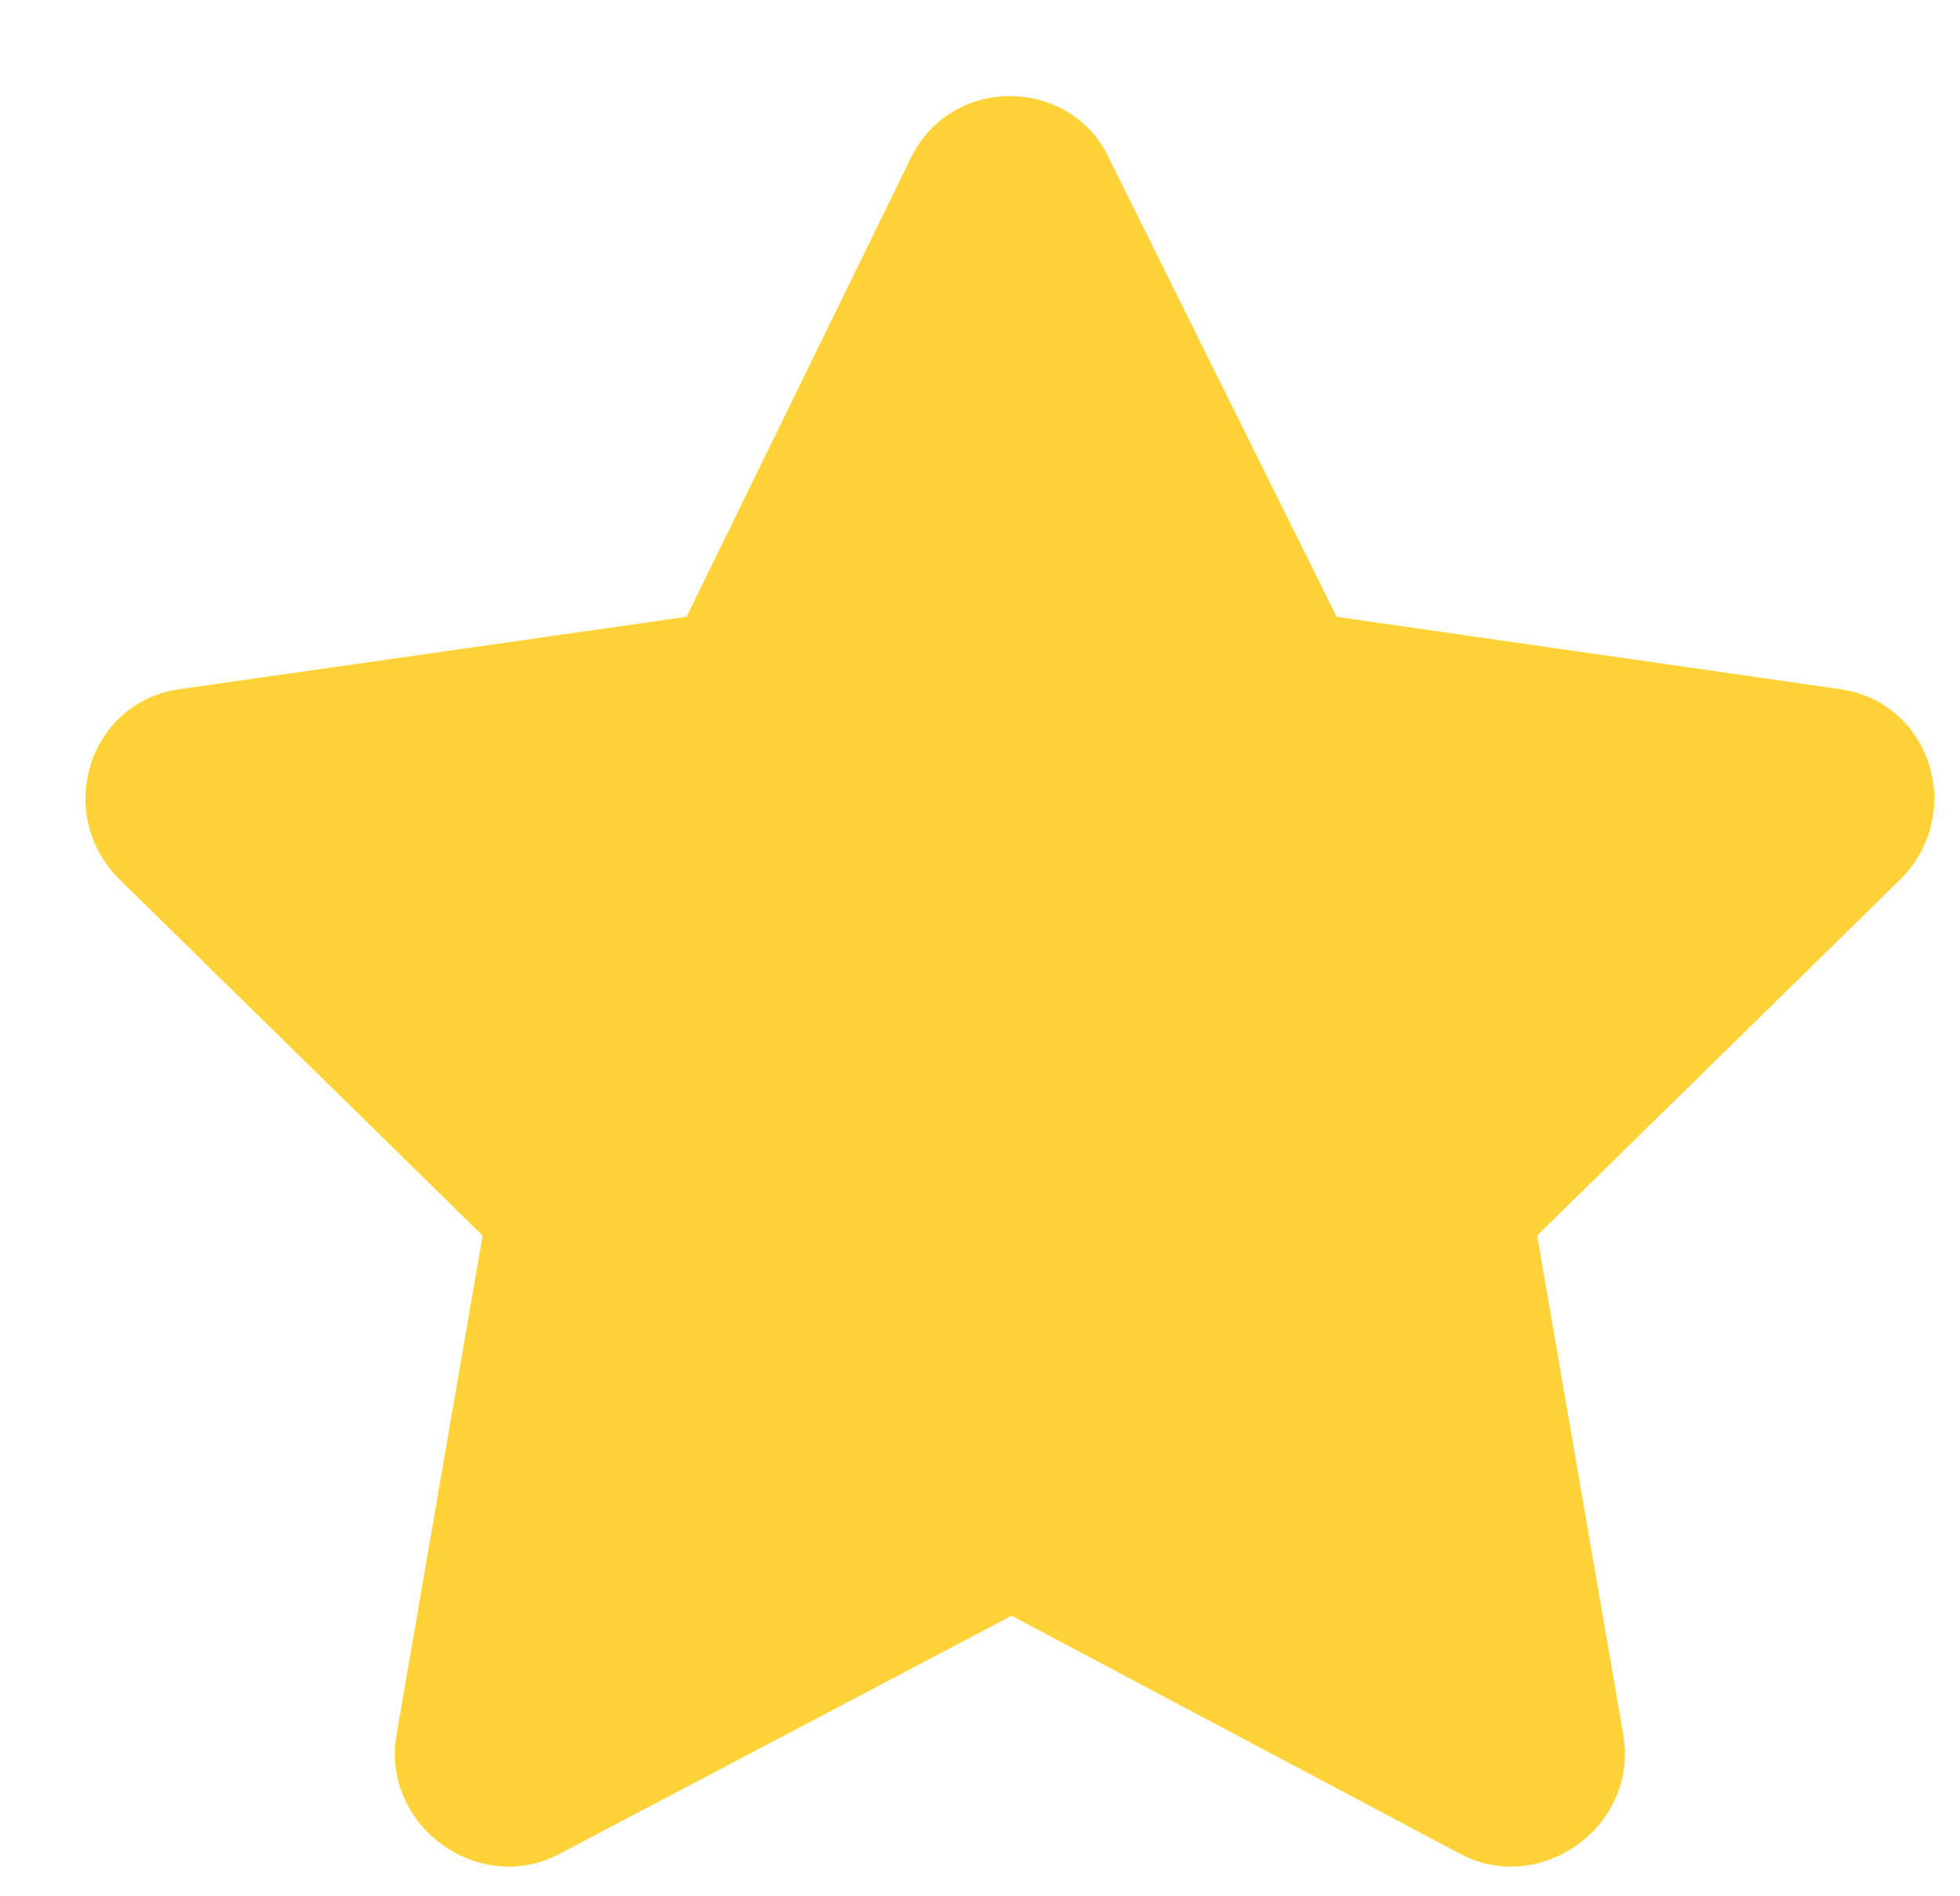 <svg width="31" height="30" viewBox="0 0 31 30" fill="none" xmlns="http://www.w3.org/2000/svg">
<path d="M14.414 2.484L10.859 9.758L2.82 10.906C1.398 11.125 0.852 12.875 1.891 13.914L7.633 19.547L6.266 27.477C6.047 28.898 7.578 29.992 8.836 29.336L16 25.562L23.109 29.336C24.367 29.992 25.898 28.898 25.68 27.477L24.312 19.547L30.055 13.914C31.094 12.875 30.547 11.125 29.125 10.906L21.141 9.758L17.531 2.484C16.93 1.227 15.07 1.172 14.414 2.484Z" fill="#FFD337"/>
</svg>

